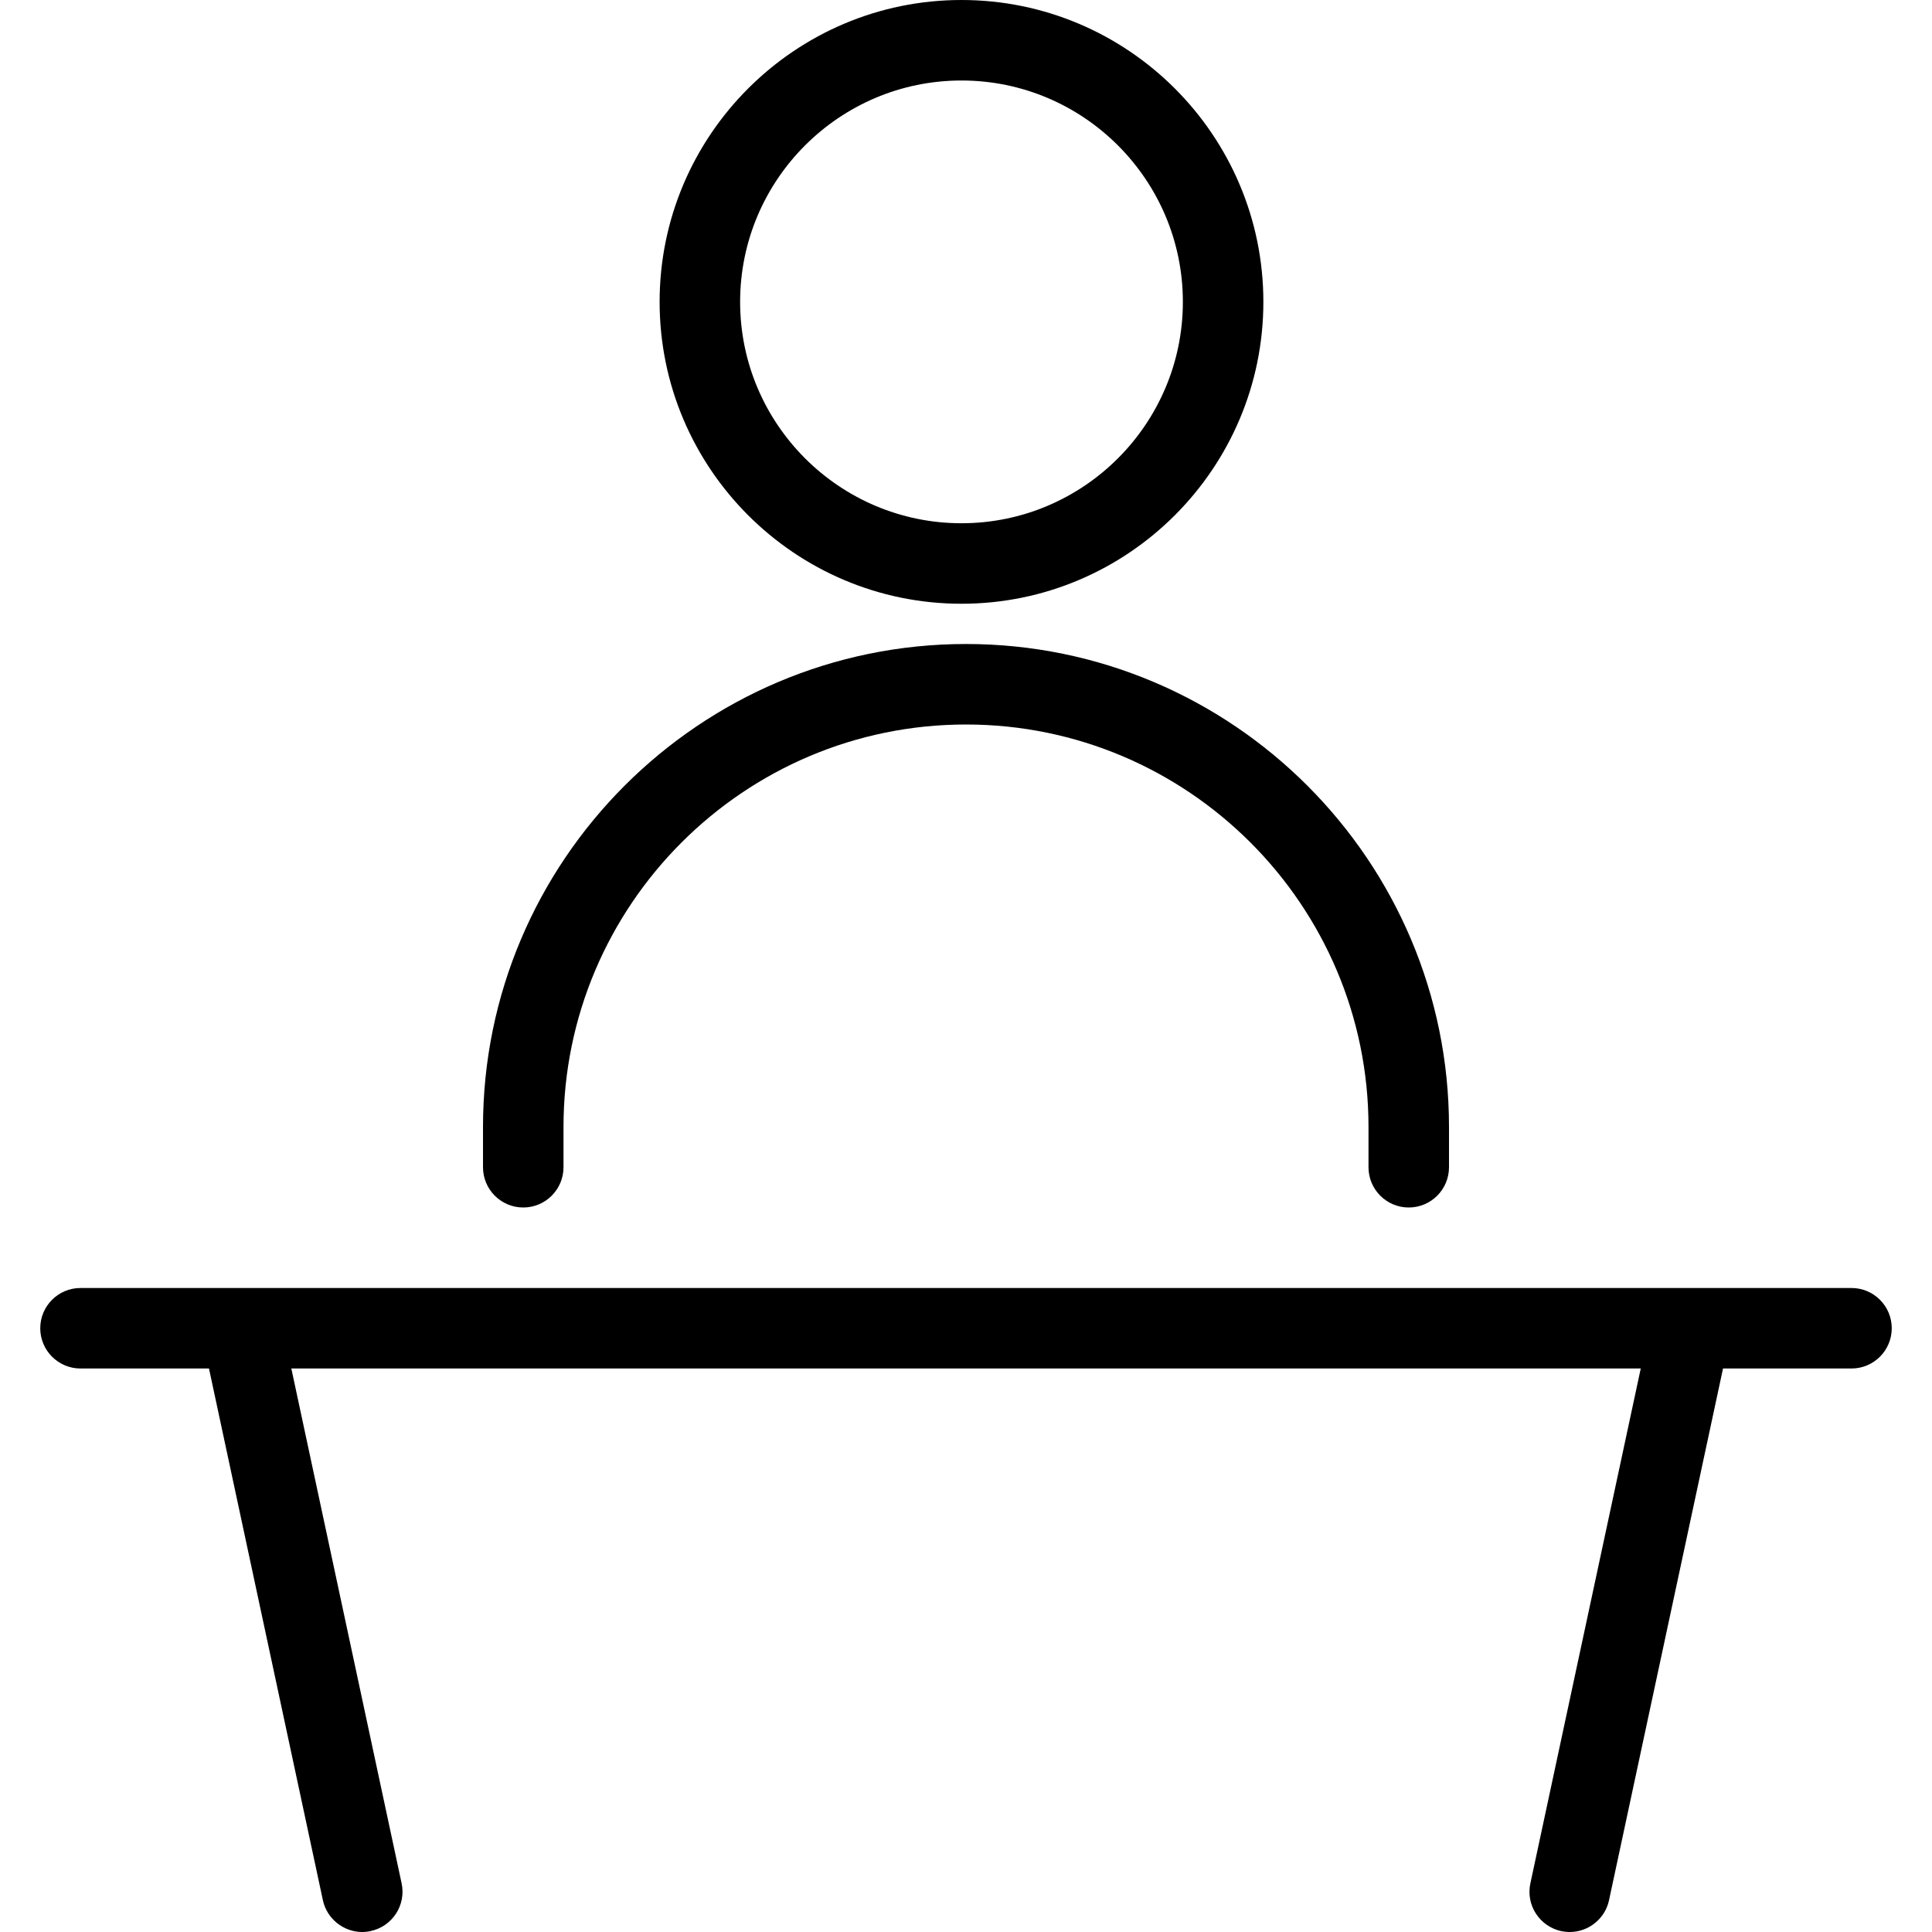 <?xml version="1.0" encoding="utf-8"?>
<!-- Generator: Adobe Illustrator 22.1.0, SVG Export Plug-In . SVG Version: 6.00 Build 0)  -->
<svg version="1.1" id="Light" xmlns="http://www.w3.org/2000/svg" xmlns:xlink="http://www.w3.org/1999/xlink" x="0px" y="0px"
	 viewBox="0 0 24 24" style="enable-background:new 0 0 24 24;" xml:space="preserve">
<g>
	<title>single-neutral-podium</title>
	<path d="M17.5,15c-0.276,0-0.5-0.224-0.5-0.5V14c0-2.757-2.243-5-5-5c-2.757,0-5,2.243-5,5v0.5C7,14.776,6.776,15,6.5,15
		S6,14.776,6,14.5V14c0-3.308,2.692-6,6-6s6,2.692,6,6v0.5C18,14.776,17.776,15,17.5,15z"/>
	<path d="M11.944,7.5c-2.068,0-3.75-1.682-3.75-3.75S9.876,0,11.944,0s3.75,1.682,3.75,3.75S14.012,7.5,11.944,7.5z M11.944,1
		c-1.516,0-2.75,1.234-2.75,2.75s1.234,2.75,2.75,2.75c1.516,0,2.75-1.234,2.75-2.75S13.46,1,11.944,1z"/>
	<path d="M19.5,24c-0.036,0-0.072-0.004-0.106-0.011c-0.129-0.028-0.241-0.105-0.314-0.217c-0.073-0.112-0.097-0.246-0.069-0.377
		L20.382,17H3.619l1.37,6.395c0.028,0.131,0.003,0.264-0.069,0.376c-0.073,0.112-0.185,0.189-0.315,0.217
		C4.572,23.996,4.536,24,4.5,24c-0.234,0-0.44-0.166-0.489-0.395L2.596,17H1c-0.276,0-0.5-0.224-0.5-0.5S0.724,16,1,16h22
		c0.276,0,0.5,0.224,0.5,0.5S23.276,17,23,17h-1.596l-1.416,6.605C19.94,23.834,19.734,24,19.5,24z"/>
</g>
</svg>
